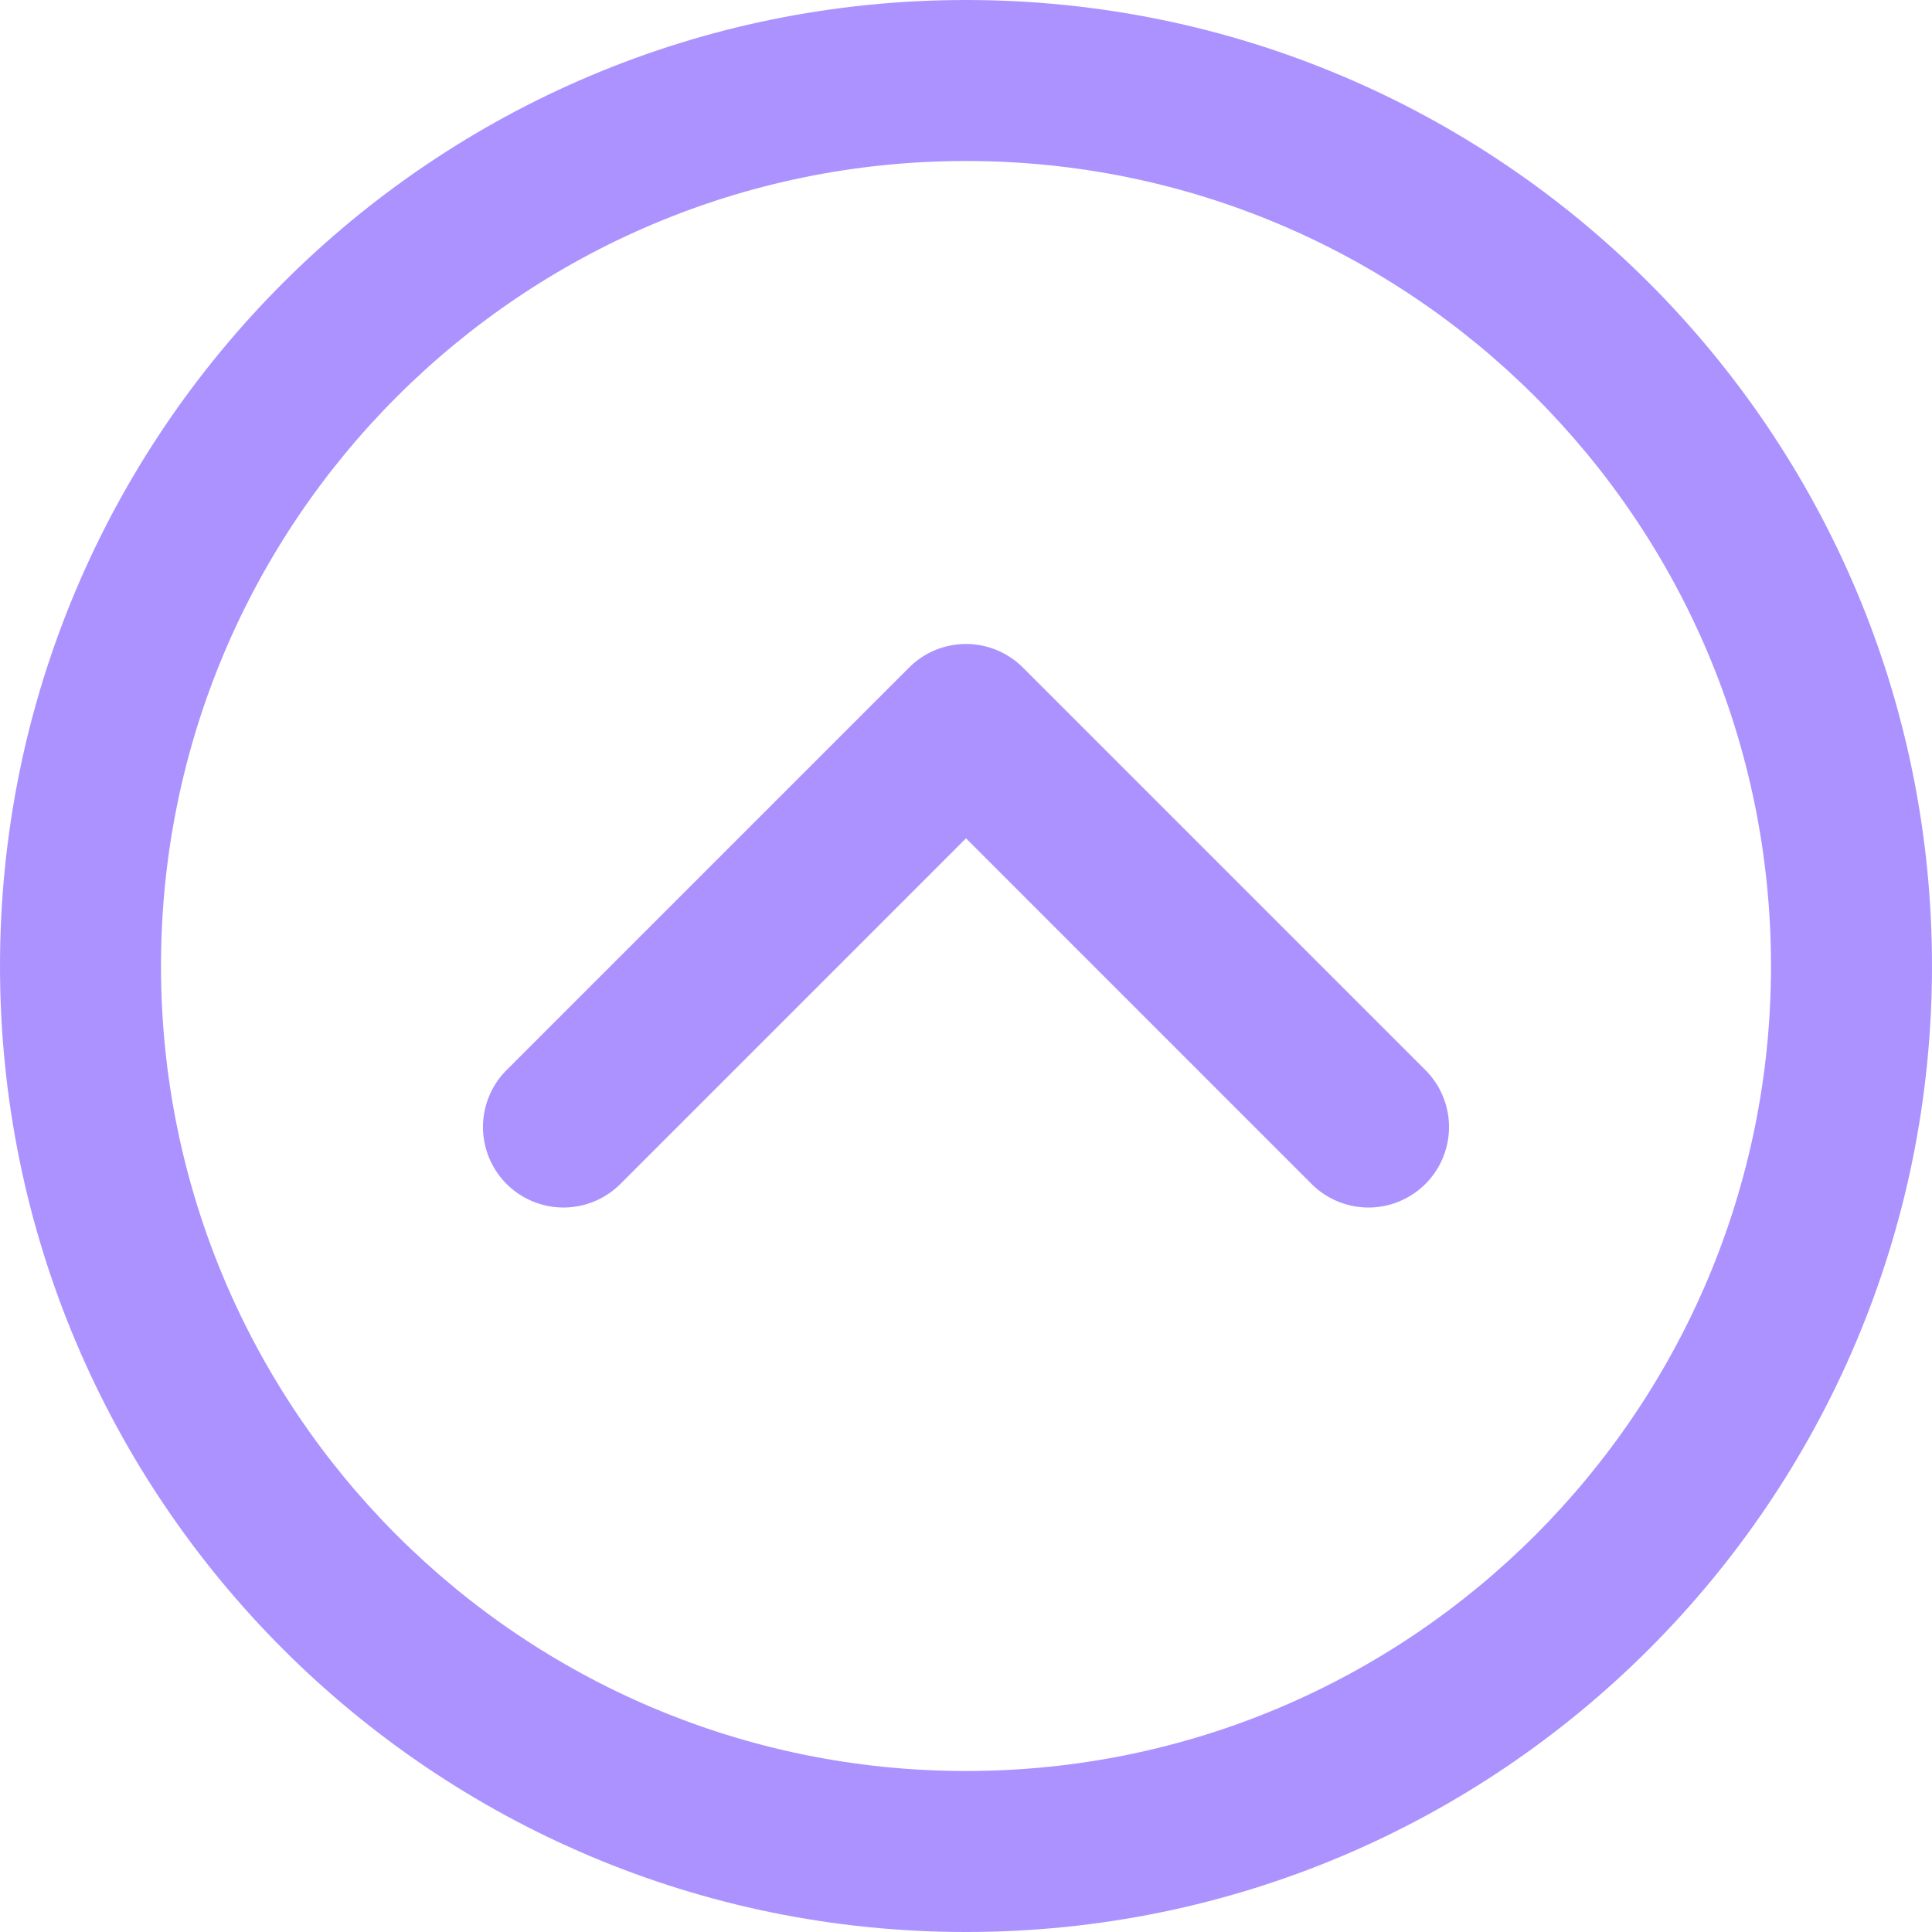 <svg width="132" height="132" fill="none" xmlns="http://www.w3.org/2000/svg"><g opacity=".5" fill="#5826FF"><path d="M66 132c36.45 0 66-29.55 66-66S102.45 0 66 0 0 29.55 0 66s29.55 66 66 66zm0-121c30.375 0 55 24.625 55 55s-24.625 55-55 55-55-24.625-55-55 24.625-55 55-55z"/><path d="M42.389 80.89L66 57.277 89.61 80.89a5.5 5.5 0 107.78-7.778l-27.5-27.5a5.5 5.5 0 00-7.78 0l-27.5 27.5a5.5 5.5 0 107.779 7.778z"/></g></svg>